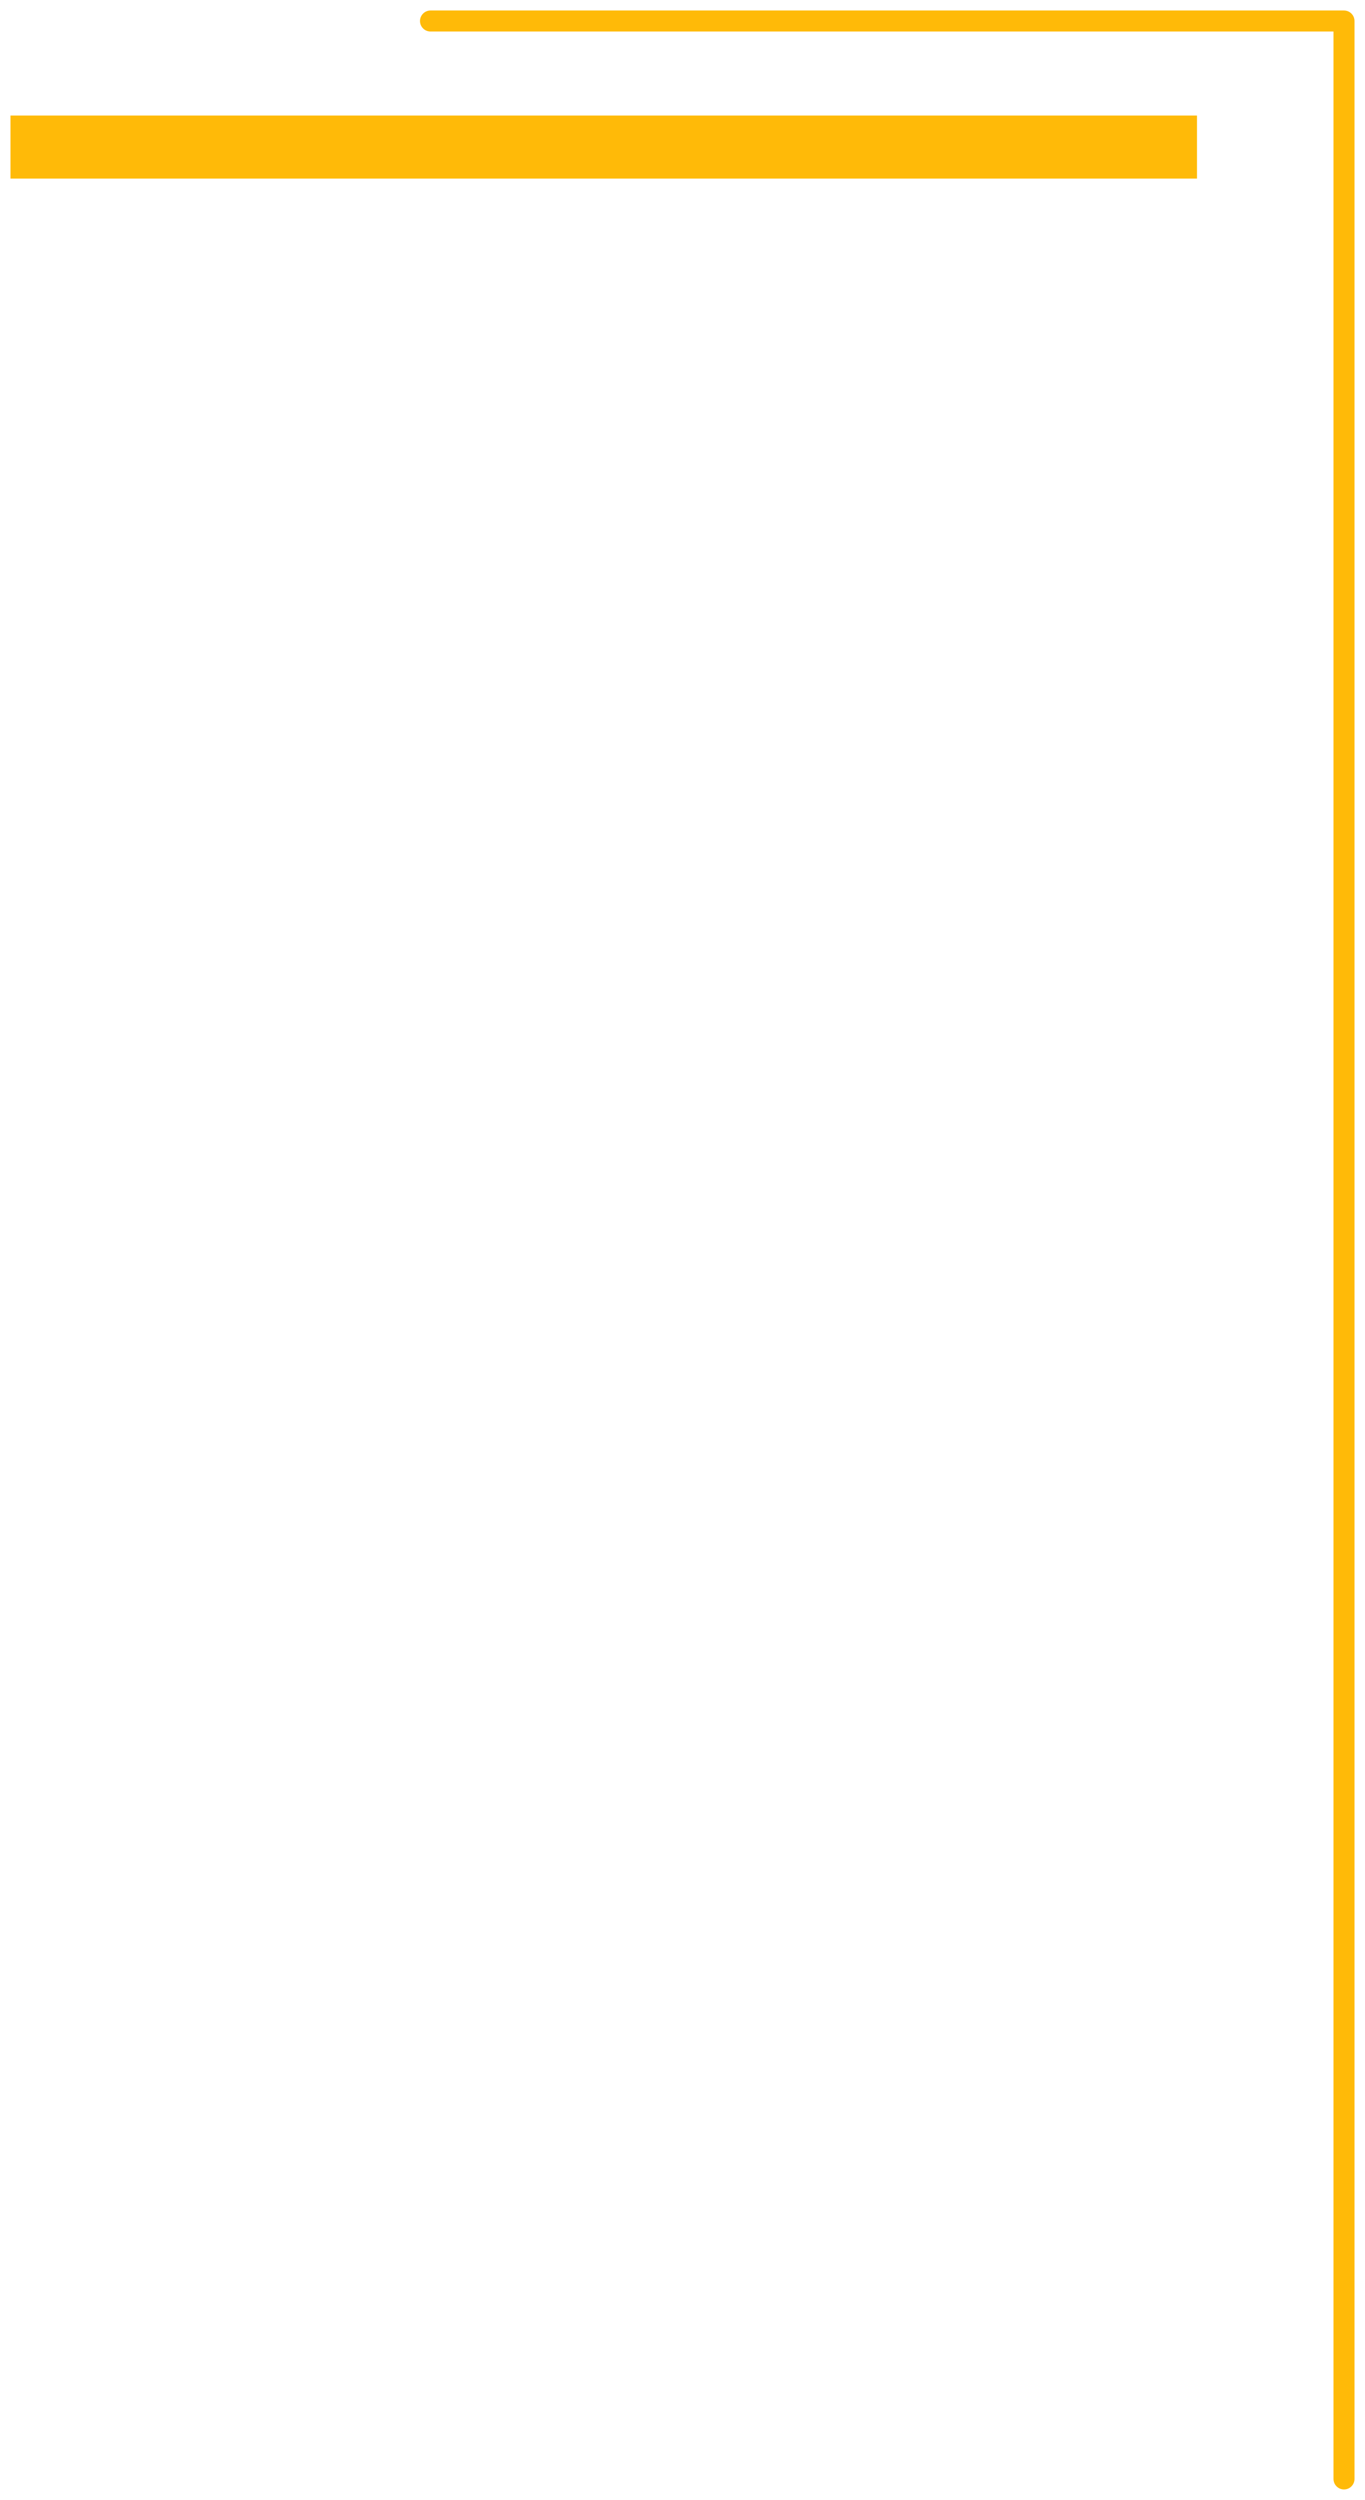 <svg width="65" height="119" viewBox="0 0 65 119" fill="none" xmlns="http://www.w3.org/2000/svg">
<path d="M64 118V1H20.5" stroke="#FFBA08" stroke-linecap="round" stroke-linejoin="round"/>
<path d="M55.5 7H2" stroke="#FFBA08" stroke-width="3" stroke-linecap="square" stroke-linejoin="round"/>
</svg>
